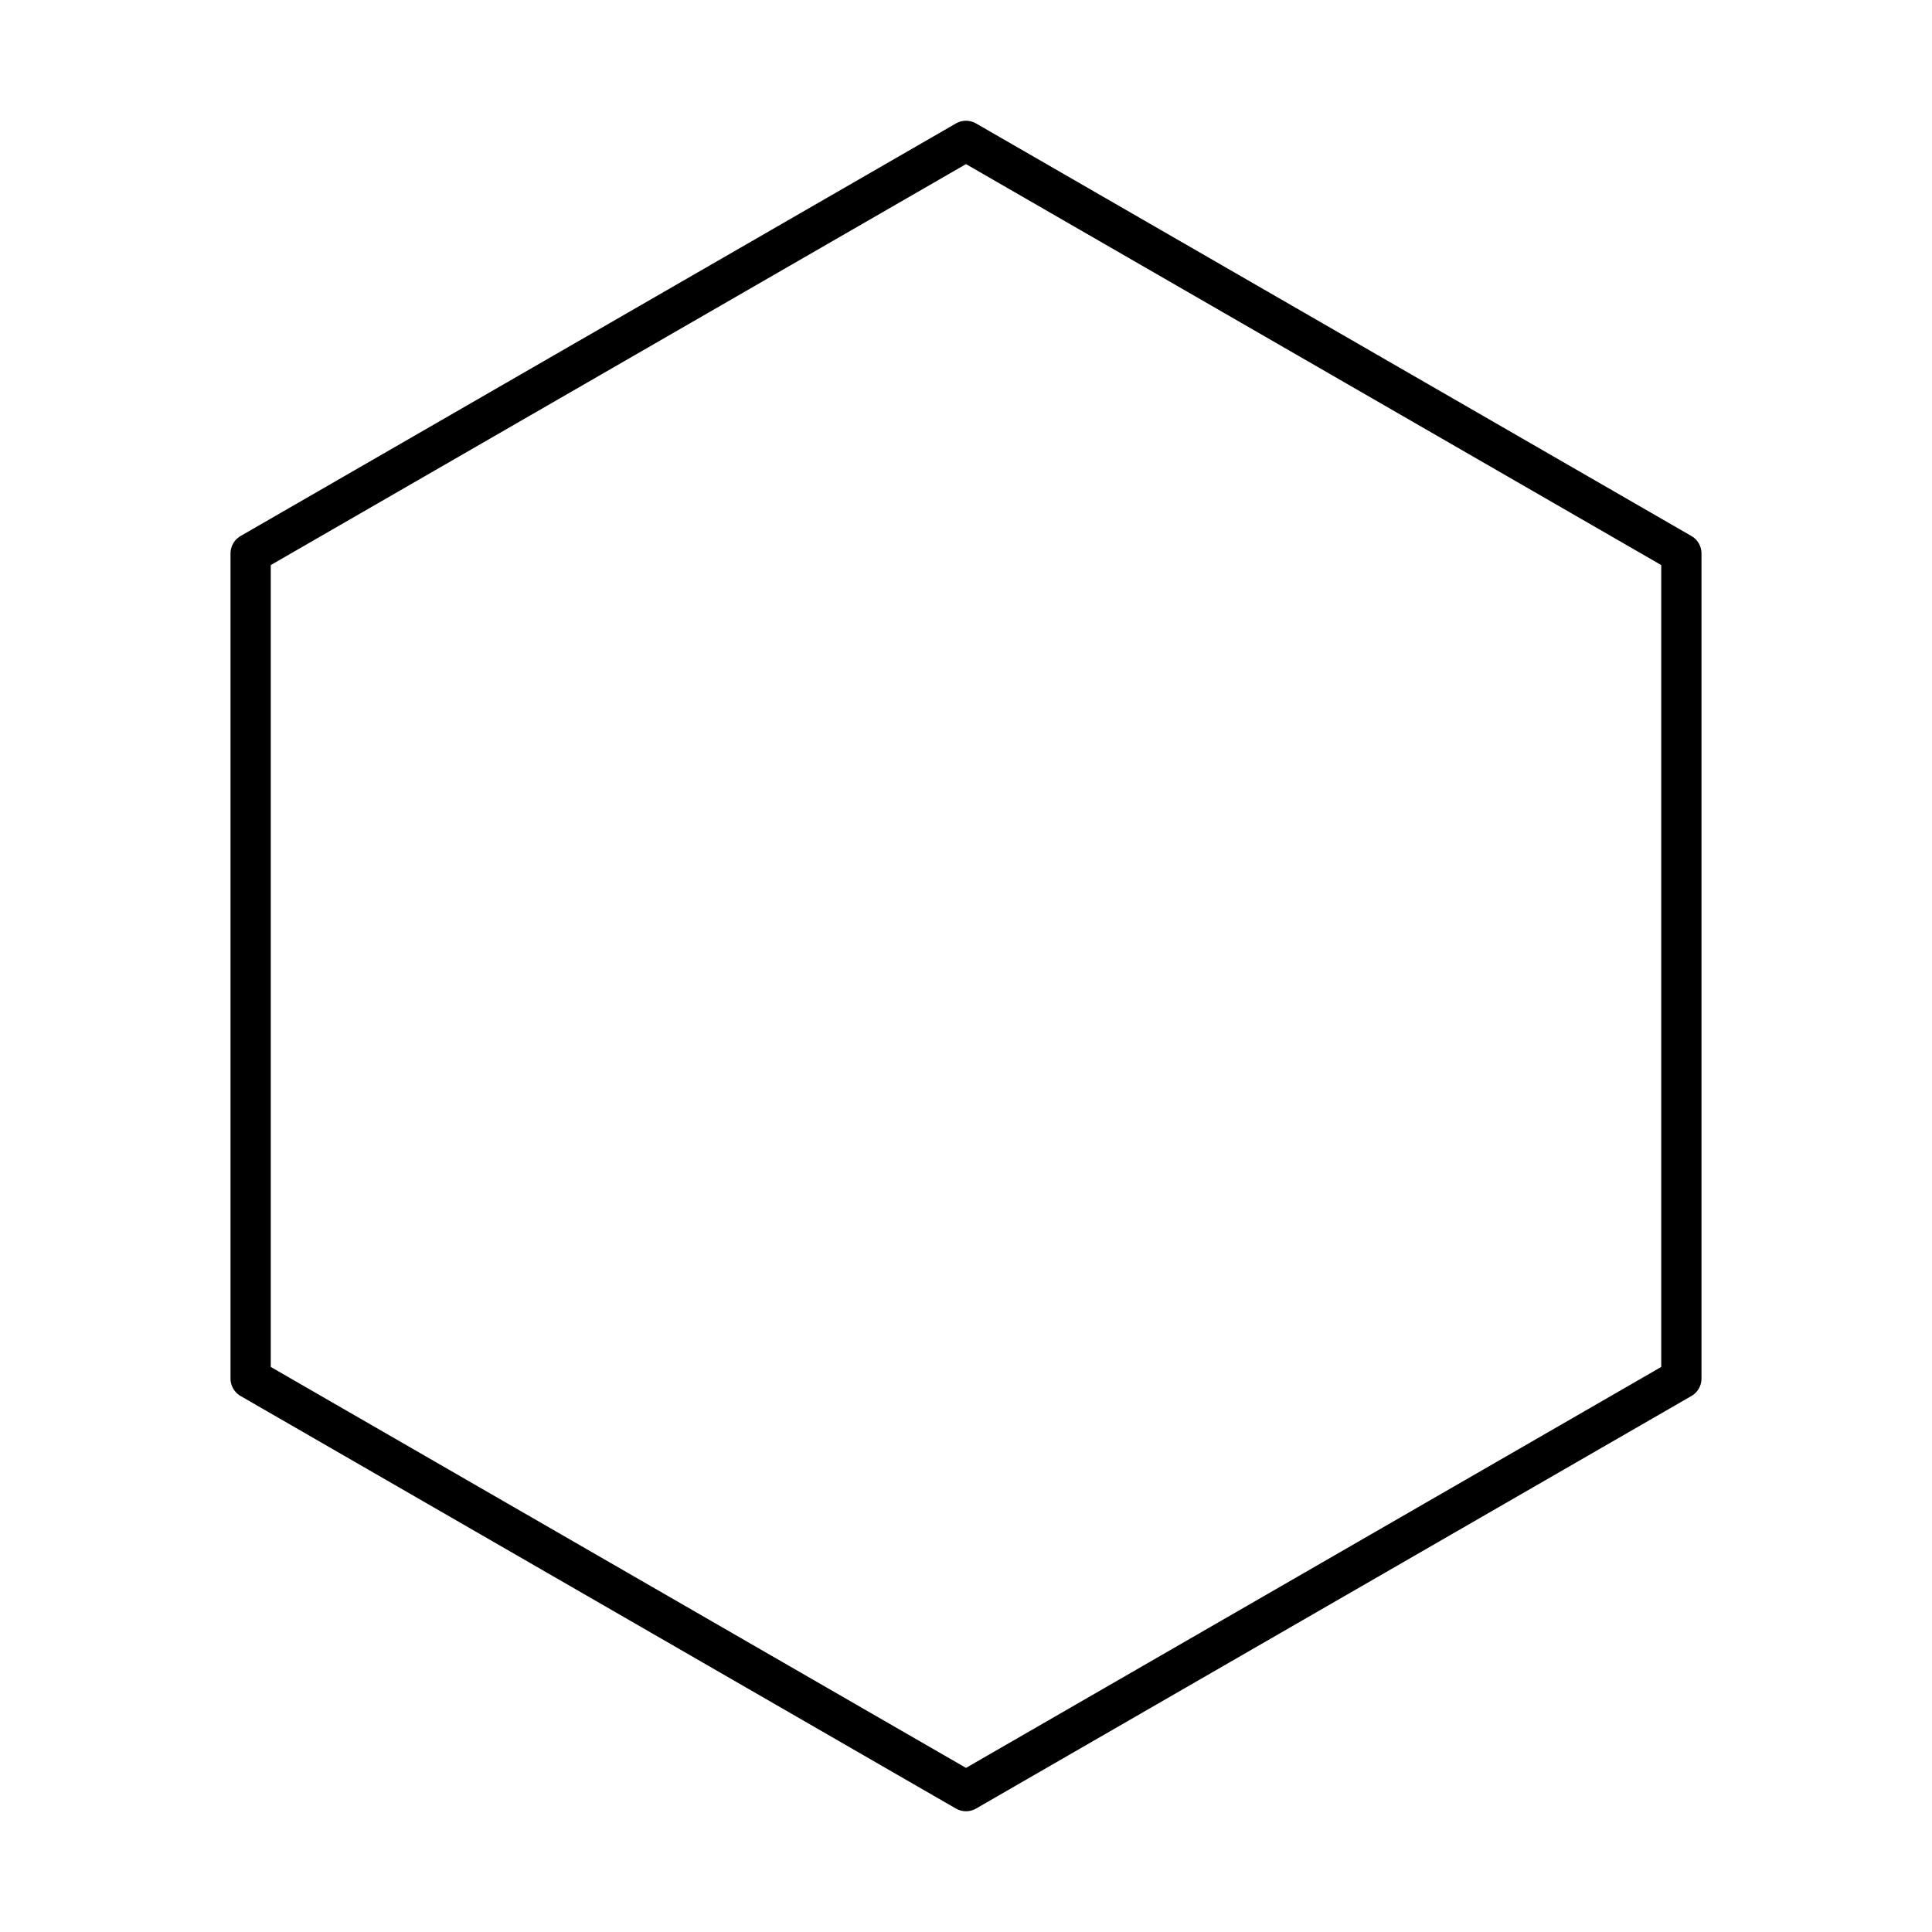 <svg xmlns="http://www.w3.org/2000/svg" width="1em" height="1em" viewBox="0 0 48 48"><path fill="none" stroke="currentColor" stroke-linecap="round" stroke-linejoin="round" d="m24 3.5l17.773 10.25v20.5L24 44.5L6.227 34.25v-20.5z"/></svg>